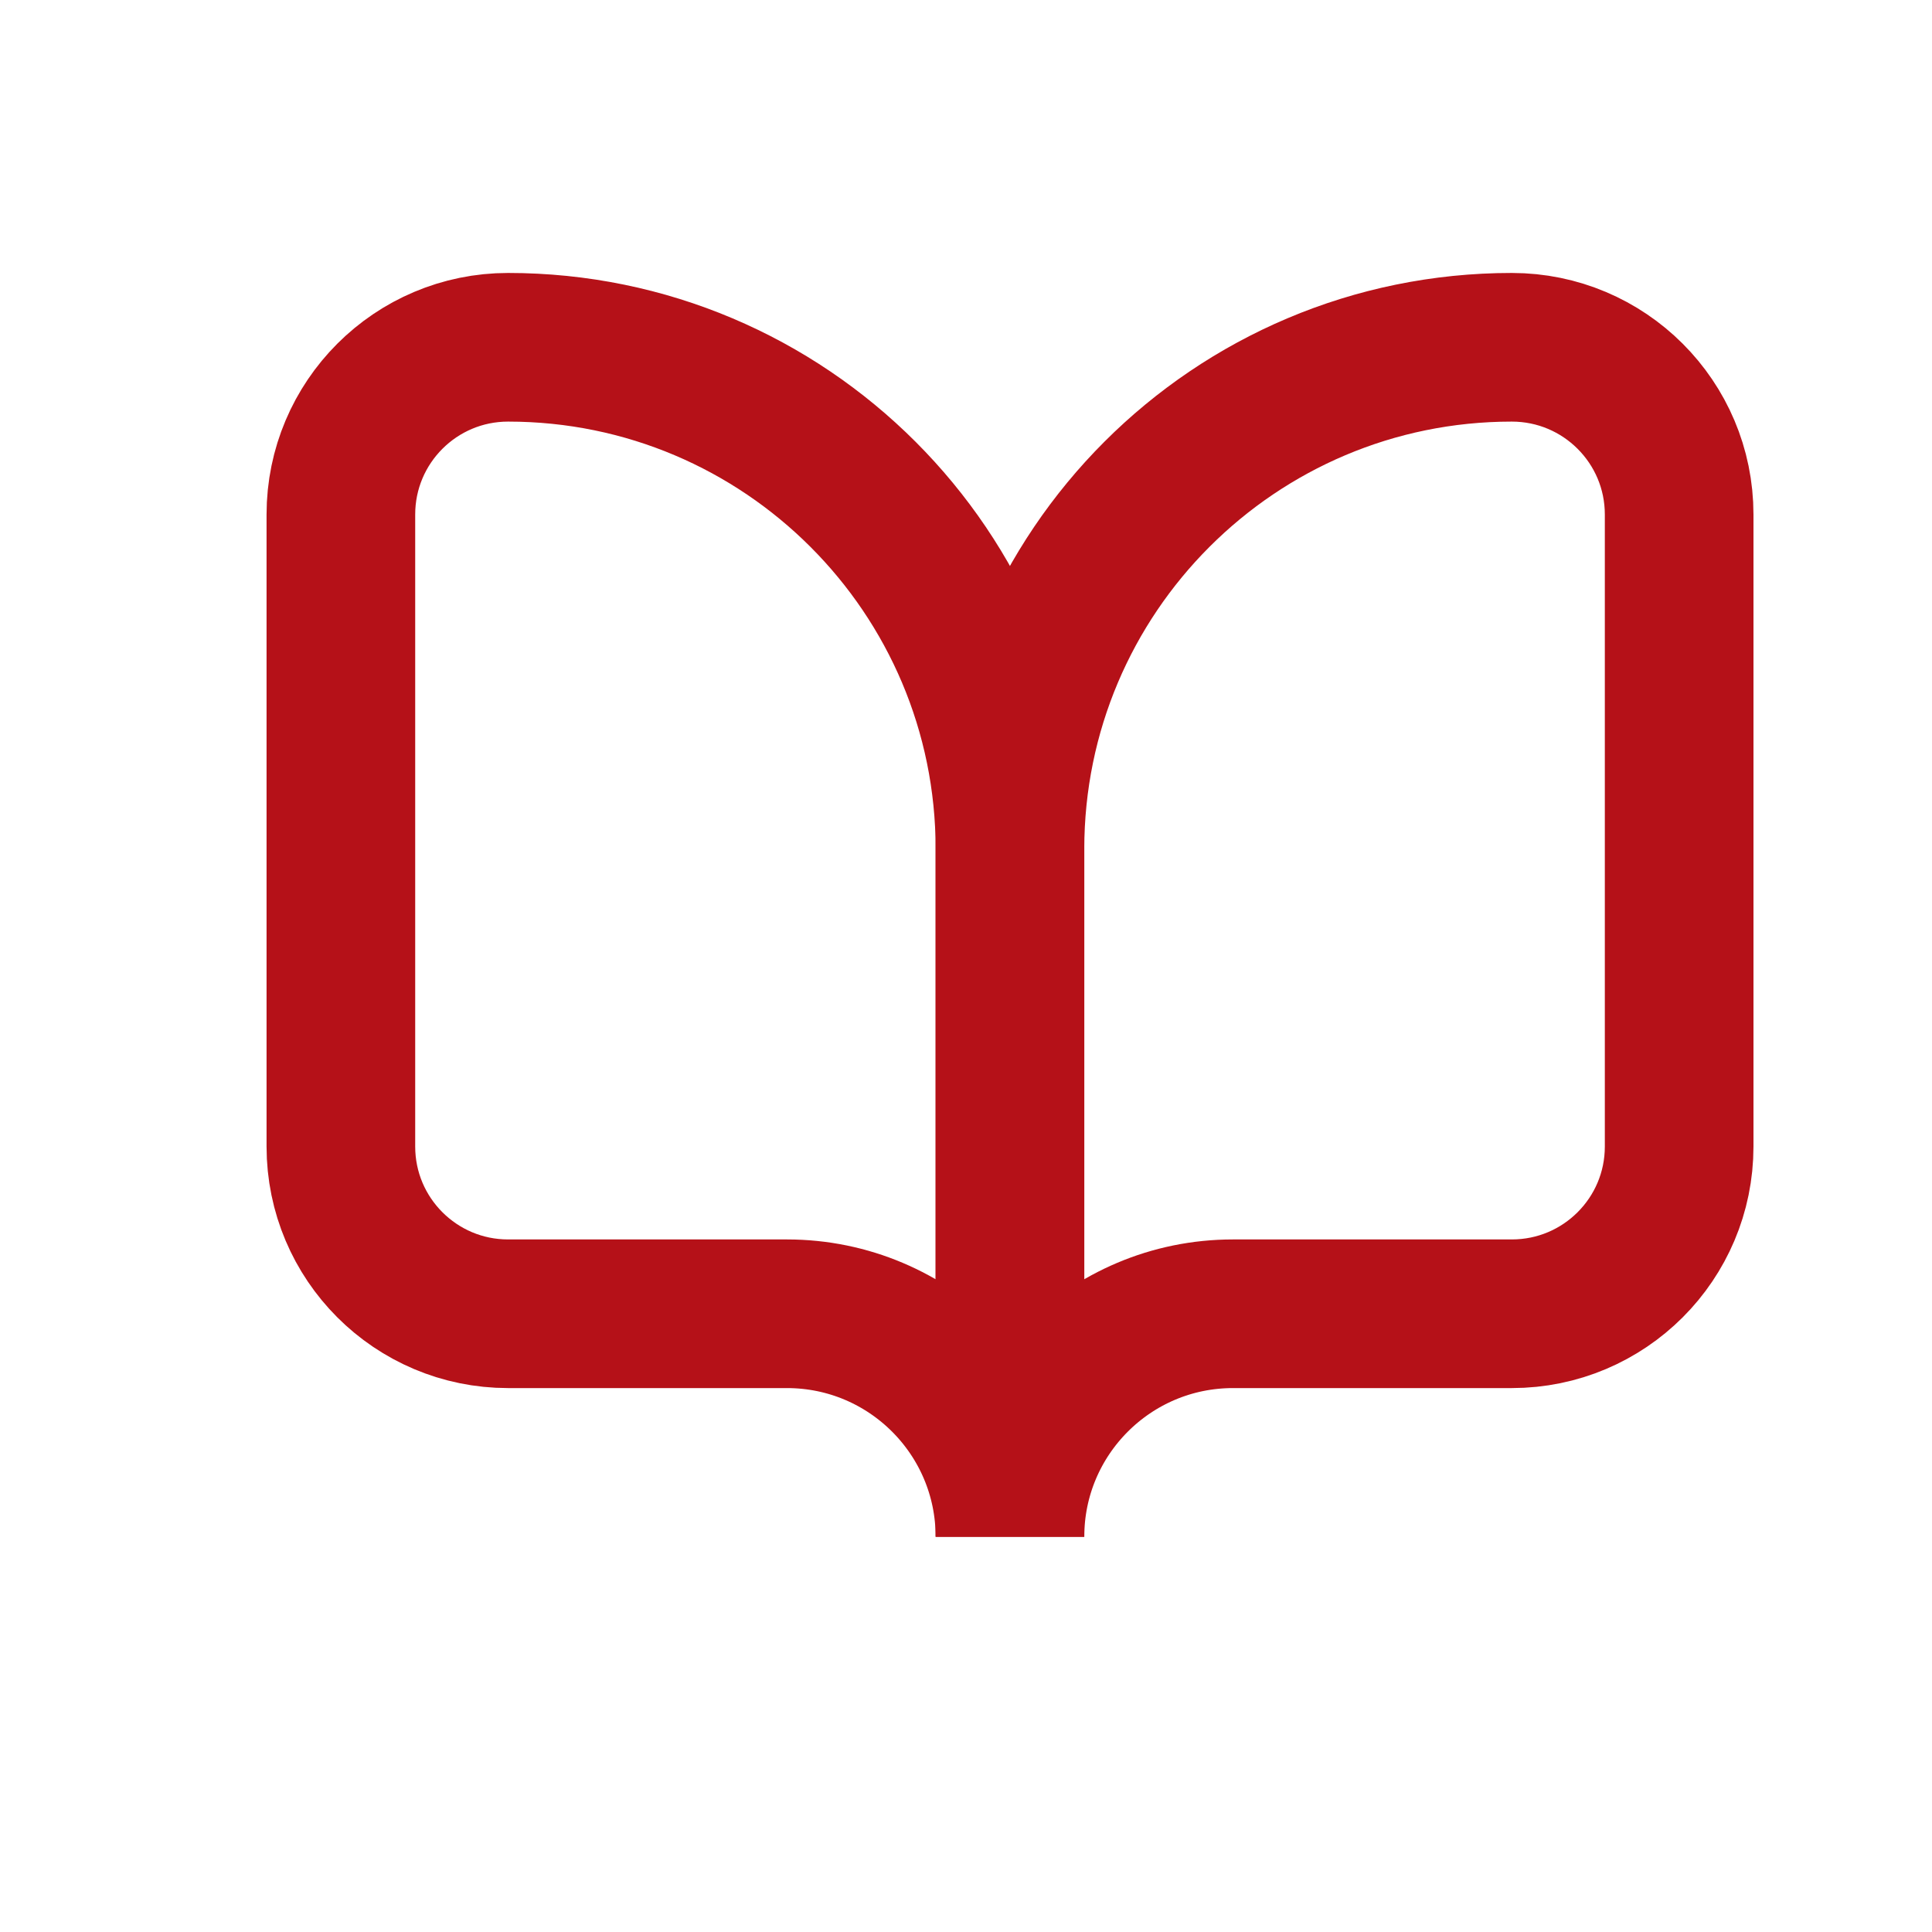 <svg width="16" height="16" viewBox="0 0 16 16" fill="none" xmlns="http://www.w3.org/2000/svg">
<path d="M4.208 10.88H6.517C7.537 10.88 8.364 11.707 8.364 12.727V7.032C8.364 4.737 6.503 2.876 4.208 2.876C3.443 2.876 2.823 3.496 2.823 4.261V9.495C2.823 10.26 3.443 10.88 4.208 10.88Z" stroke="#B51118" stroke-width="1.231"/>
<path d="M12.52 10.88H10.211C9.191 10.88 8.364 11.707 8.364 12.727V7.032C8.364 4.737 10.225 2.876 12.52 2.876C13.286 2.876 13.906 3.496 13.906 4.261V9.495C13.906 10.26 13.286 10.88 12.52 10.88Z" stroke="#B51118" stroke-width="1.231"/>
</svg>
